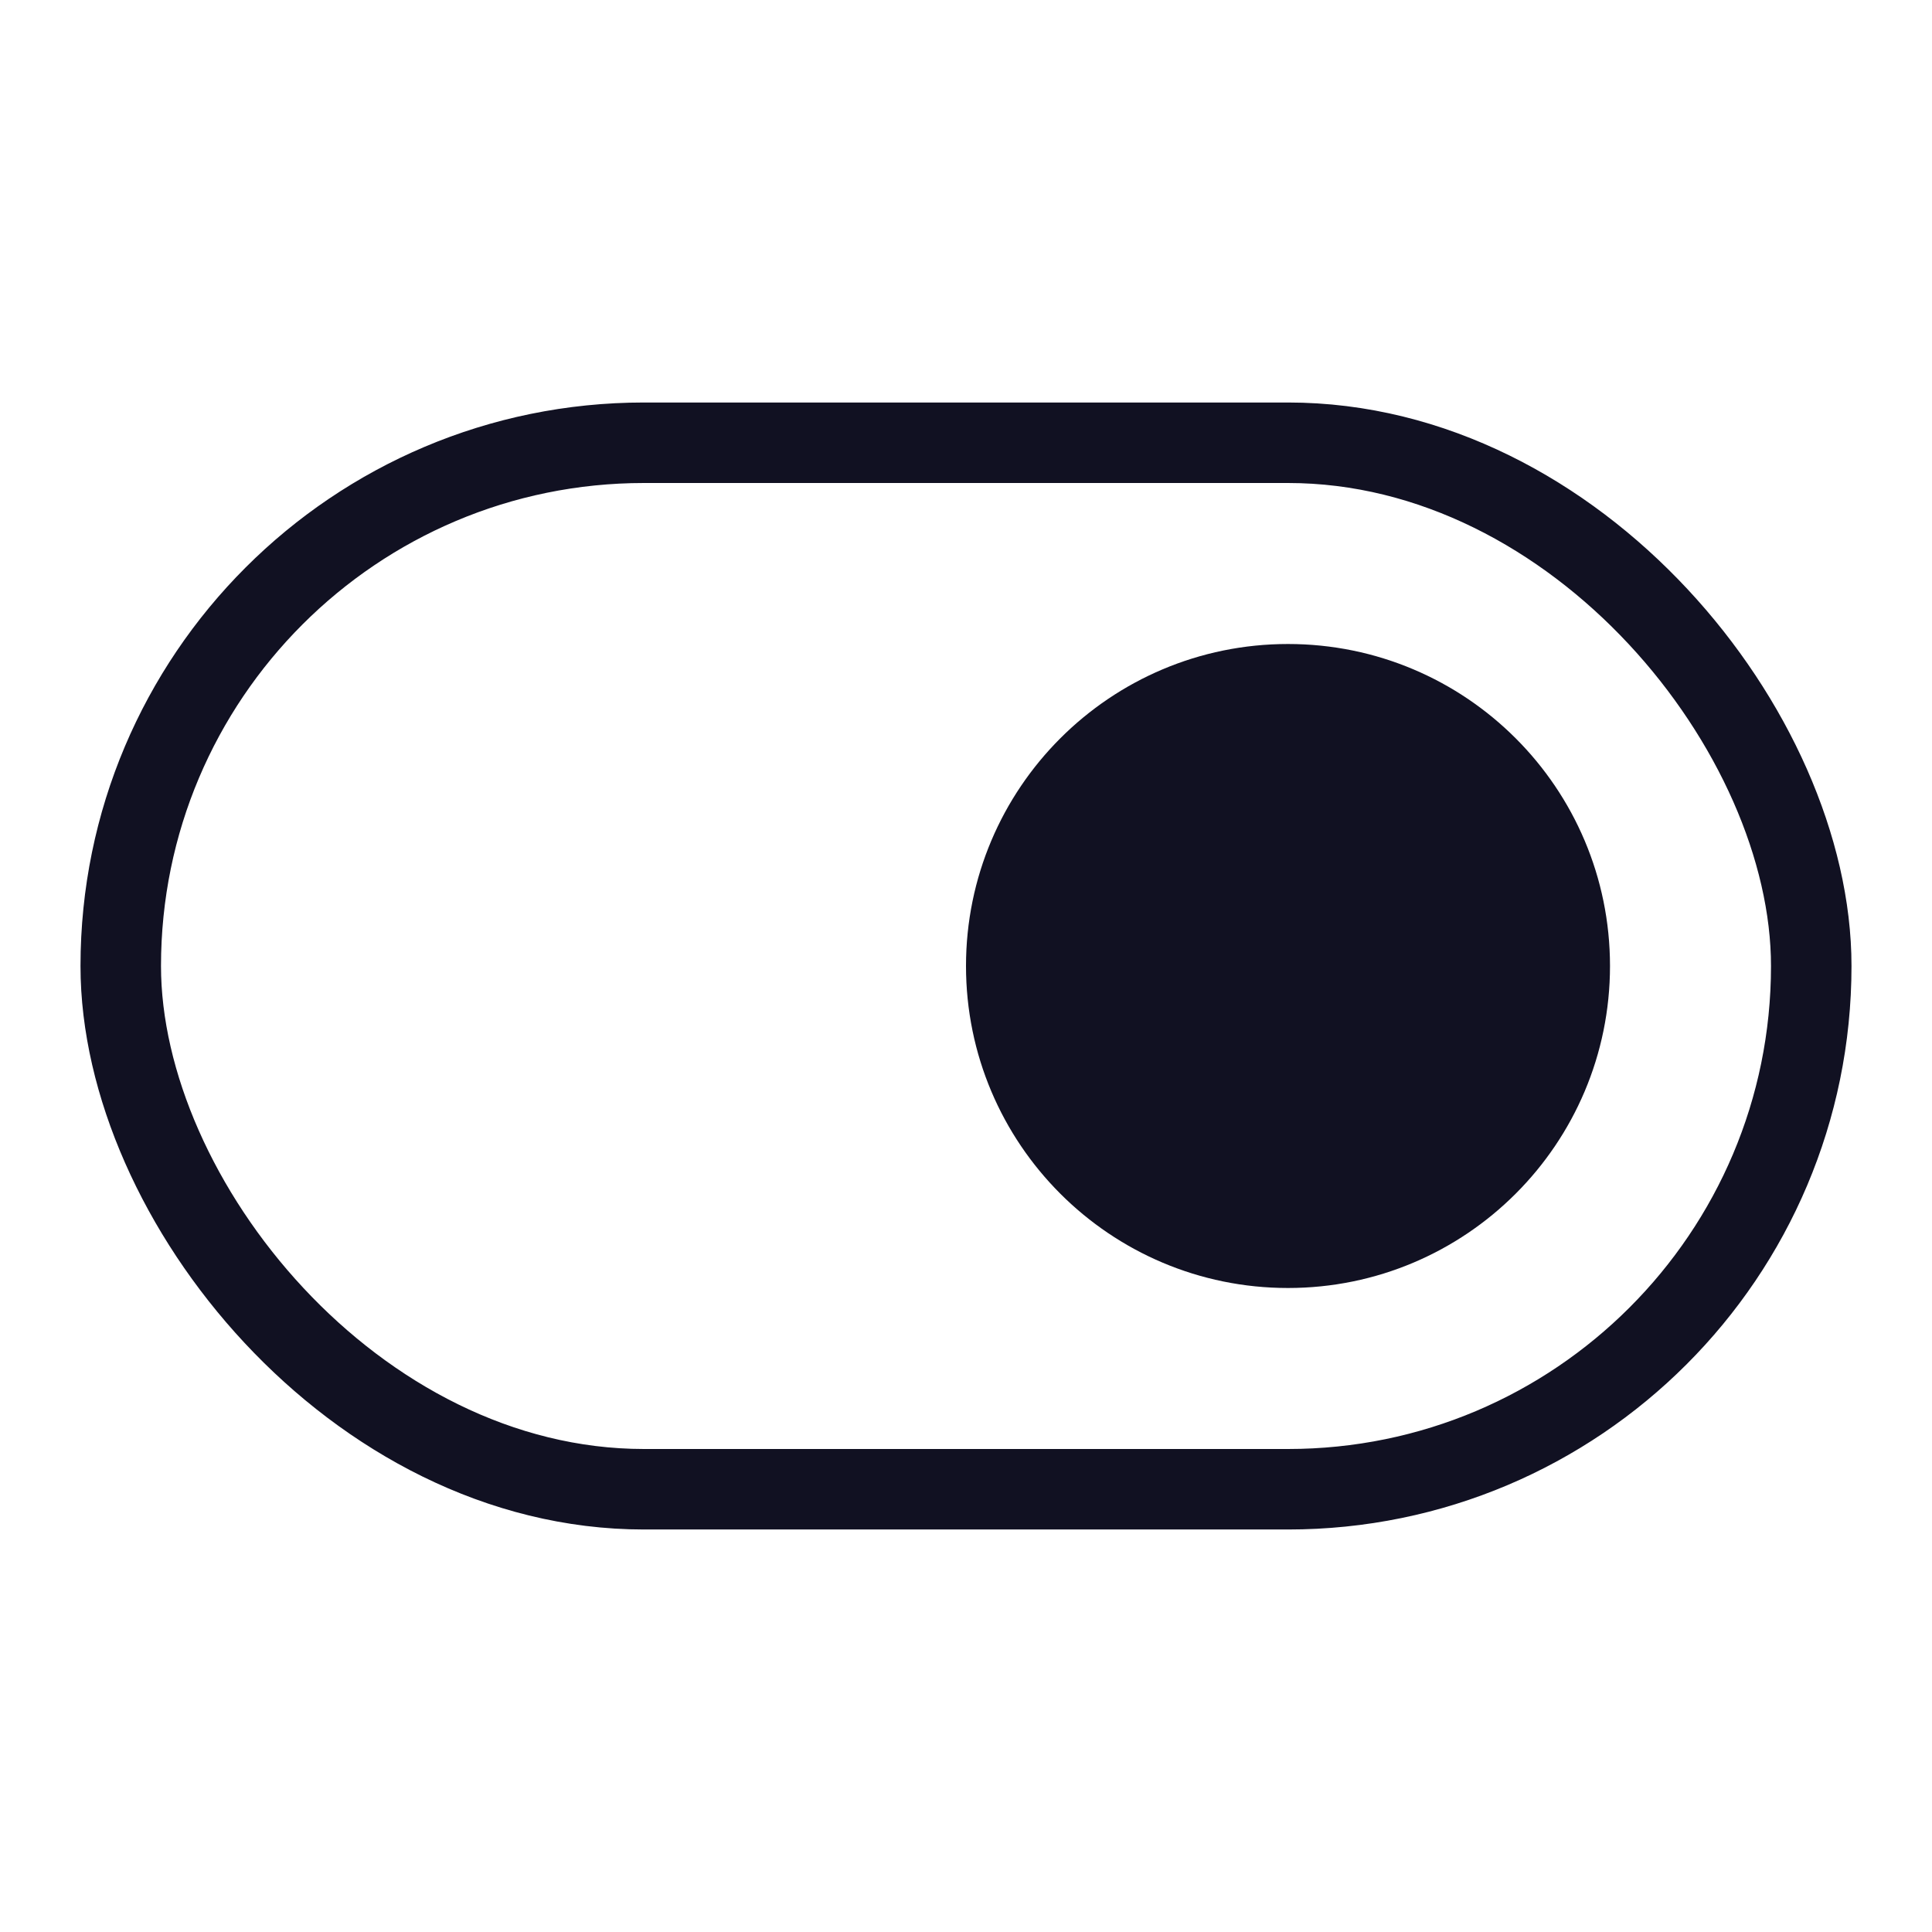 <svg id="Layer_1" data-name="Layer 1" xmlns="http://www.w3.org/2000/svg" viewBox="0 0 24 24"><title>unity-interface-24px-power-on</title><circle cx="16" cy="12" r="3.5" style="fill:#112;stroke:#112;stroke-linecap:square;stroke-linejoin:round"/><rect x="1.5" y="5.5" width="21" height="13" rx="6.5" ry="6.5" style="fill:none;stroke:#112;stroke-linecap:square;stroke-linejoin:round"/></svg>